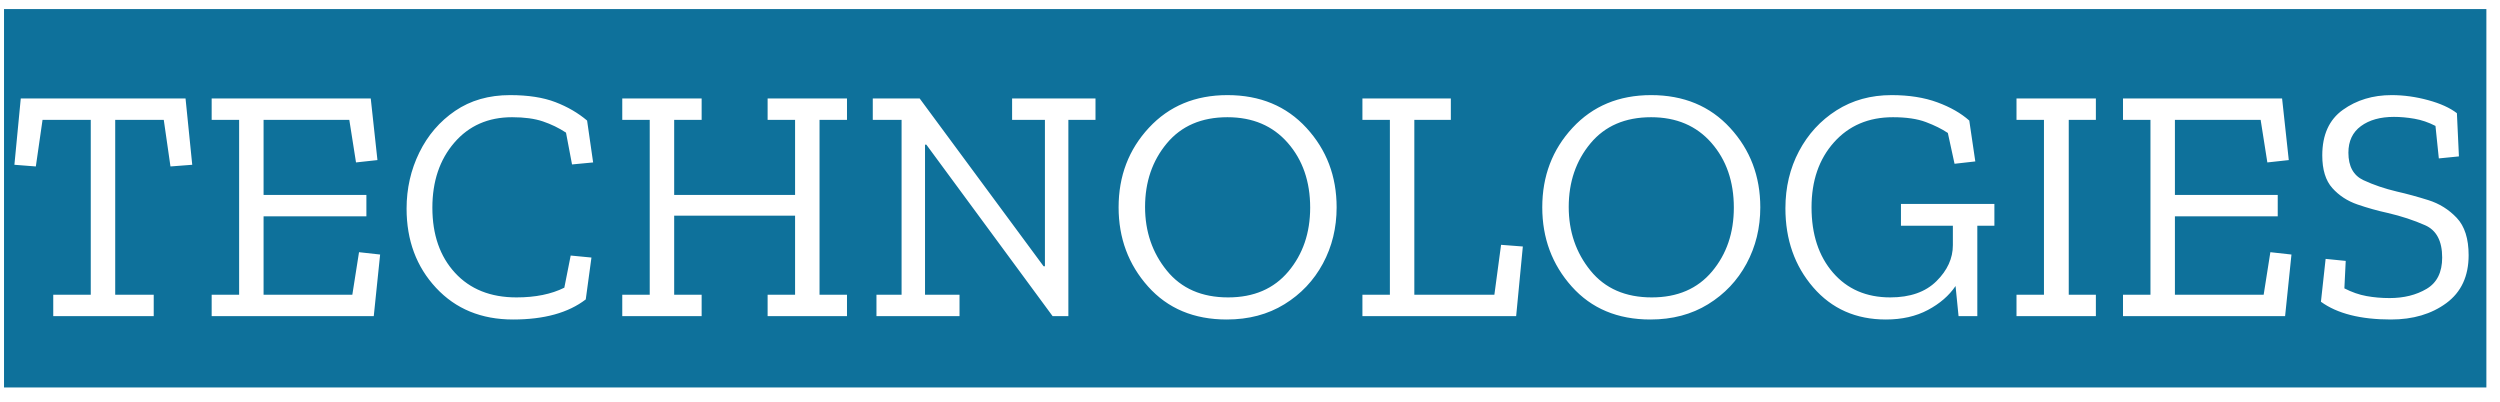 <?xml version="1.0" standalone="no"?><!-- Generator: Gravit.io --><svg xmlns="http://www.w3.org/2000/svg" xmlns:xlink="http://www.w3.org/1999/xlink" style="isolation:isolate" viewBox="313.772 1827.8 537.456 86.4" width="537.456" height="86.4"><path d=" M 357.26 1911.104 L 314.636 1911.104 L 314.636 1829.744 L 357.26 1829.744 L 357.26 1911.104 L 357.26 1911.104 Z  M 348.98 1853.576 L 350.42 1863.584 L 355.1 1863.224 L 353.66 1848.968 L 318.236 1848.968 L 316.868 1863.224 L 321.476 1863.584 L 322.916 1853.576 L 333.284 1853.576 L 333.284 1891.16 L 325.22 1891.16 L 325.22 1895.768 L 346.82 1895.768 L 346.82 1891.16 L 338.54 1891.16 L 338.54 1853.576 L 348.98 1853.576 L 348.98 1853.576 Z  M 399.308 1911.104 L 355.532 1911.104 L 355.532 1829.744 L 399.308 1829.744 L 399.308 1911.104 L 399.308 1911.104 Z  M 359.276 1891.16 L 359.276 1895.768 L 394.124 1895.768 L 395.492 1882.52 L 390.956 1882.016 L 389.516 1891.16 L 370.436 1891.16 L 370.436 1874.312 L 392.54 1874.312 L 392.54 1869.704 L 370.436 1869.704 L 370.436 1853.576 L 388.868 1853.576 L 390.308 1862.72 L 394.916 1862.216 L 393.476 1848.968 L 359.276 1848.968 L 359.276 1853.576 L 365.18 1853.576 L 365.18 1891.16 L 359.276 1891.16 L 359.276 1891.16 Z  M 445.532 1911.104 L 397.58 1911.104 L 397.58 1829.744 L 445.532 1829.744 L 445.532 1911.104 L 445.532 1911.104 Z  M 439.7 1892.168 L 439.7 1892.168 L 440.924 1883.168 L 436.46 1882.736 L 435.092 1889.648 L 435.092 1889.648 Q 430.916 1891.736 424.796 1891.736 L 424.796 1891.736 L 424.796 1891.736 Q 416.444 1891.736 411.584 1886.444 L 411.584 1886.444 L 411.584 1886.444 Q 406.724 1881.152 406.724 1872.44 L 406.724 1872.44 L 406.724 1872.44 Q 406.724 1863.944 411.44 1858.472 L 411.44 1858.472 L 411.44 1858.472 Q 416.156 1853 423.86 1853 L 423.86 1853 L 423.86 1853 Q 427.82 1853 430.484 1853.9 L 430.484 1853.9 L 430.484 1853.9 Q 433.148 1854.8 435.452 1856.312 L 435.452 1856.312 L 436.748 1863.152 L 441.284 1862.72 L 439.988 1853.72 L 439.988 1853.72 Q 437.108 1851.272 433.184 1849.76 L 433.184 1849.76 L 433.184 1849.76 Q 429.26 1848.248 423.428 1848.248 L 423.428 1848.248 L 423.428 1848.248 Q 416.588 1848.248 411.62 1851.632 L 411.62 1851.632 L 411.62 1851.632 Q 406.652 1855.016 403.916 1860.596 L 403.916 1860.596 L 403.916 1860.596 Q 401.18 1866.176 401.18 1872.656 L 401.18 1872.656 L 401.18 1872.656 Q 401.18 1882.88 407.516 1889.684 L 407.516 1889.684 L 407.516 1889.684 Q 413.852 1896.488 424.076 1896.488 L 424.076 1896.488 L 424.076 1896.488 Q 434.084 1896.488 439.7 1892.168 Z  M 499.676 1911.104 L 443.804 1911.104 L 443.804 1829.744 L 499.676 1829.744 L 499.676 1911.104 L 499.676 1911.104 Z  M 478.796 1891.16 L 478.796 1895.768 L 495.86 1895.768 L 495.86 1891.16 L 489.956 1891.16 L 489.956 1853.576 L 495.86 1853.576 L 495.86 1848.968 L 478.796 1848.968 L 478.796 1853.576 L 484.7 1853.576 L 484.7 1869.704 L 458.708 1869.704 L 458.708 1853.576 L 464.612 1853.576 L 464.612 1848.968 L 447.548 1848.968 L 447.548 1853.576 L 453.452 1853.576 L 453.452 1891.16 L 447.548 1891.16 L 447.548 1895.768 L 464.612 1895.768 L 464.612 1891.16 L 458.708 1891.16 L 458.708 1874.168 L 484.7 1874.168 L 484.7 1891.16 L 478.796 1891.16 L 478.796 1891.16 Z  M 552.452 1911.104 L 497.948 1911.104 L 497.948 1829.744 L 552.452 1829.744 L 552.452 1911.104 L 552.452 1911.104 Z  M 543.452 1895.768 L 543.452 1853.576 L 549.284 1853.576 L 549.284 1848.968 L 531.356 1848.968 L 531.356 1853.576 L 538.412 1853.576 L 538.412 1885.04 L 538.124 1885.04 L 511.484 1848.968 L 501.404 1848.968 L 501.404 1853.576 L 507.596 1853.576 L 507.596 1891.16 L 502.196 1891.16 L 502.196 1895.768 L 520.052 1895.768 L 520.052 1891.16 L 512.636 1891.16 L 512.636 1858.904 L 512.924 1858.904 L 540.068 1895.768 L 543.452 1895.768 L 543.452 1895.768 Z  M 604.652 1911.104 L 550.724 1911.104 L 550.724 1829.744 L 604.652 1829.744 L 604.652 1911.104 L 604.652 1911.104 Z  M 601.124 1872.368 L 601.124 1872.368 L 601.124 1872.368 Q 601.124 1862.36 594.644 1855.304 L 594.644 1855.304 L 594.644 1855.304 Q 588.164 1848.248 577.652 1848.248 L 577.652 1848.248 L 577.652 1848.248 Q 567.284 1848.248 560.768 1855.268 L 560.768 1855.268 L 560.768 1855.268 Q 554.252 1862.288 554.252 1872.368 L 554.252 1872.368 L 554.252 1872.368 Q 554.252 1882.304 560.588 1889.396 L 560.588 1889.396 L 560.588 1889.396 Q 566.924 1896.488 577.508 1896.488 L 577.508 1896.488 L 577.508 1896.488 Q 584.564 1896.488 589.892 1893.212 L 589.892 1893.212 L 589.892 1893.212 Q 595.22 1889.936 598.172 1884.464 L 598.172 1884.464 L 598.172 1884.464 Q 601.124 1878.992 601.124 1872.368 Z  M 595.436 1872.44 L 595.436 1872.44 L 595.436 1872.44 Q 595.436 1880.576 590.756 1886.156 L 590.756 1886.156 L 590.756 1886.156 Q 586.076 1891.736 577.796 1891.736 L 577.796 1891.736 L 577.796 1891.736 Q 569.3 1891.736 564.62 1885.976 L 564.62 1885.976 L 564.62 1885.976 Q 559.94 1880.216 559.94 1872.296 L 559.94 1872.296 L 559.94 1872.296 Q 559.94 1864.232 564.62 1858.616 L 564.62 1858.616 L 564.62 1858.616 Q 569.3 1853 577.652 1853 L 577.652 1853 L 577.652 1853 Q 585.788 1853 590.612 1858.508 L 590.612 1858.508 L 590.612 1858.508 Q 595.436 1864.016 595.436 1872.44 Z  M 643.532 1911.104 L 602.924 1911.104 L 602.924 1829.744 L 643.532 1829.744 L 643.532 1911.104 L 643.532 1911.104 Z  M 606.668 1891.16 L 606.668 1895.768 L 639.716 1895.768 L 641.156 1880.792 L 636.476 1880.432 L 635.036 1891.16 L 617.828 1891.16 L 617.828 1853.576 L 625.676 1853.576 L 625.676 1848.968 L 606.668 1848.968 L 606.668 1853.576 L 612.572 1853.576 L 612.572 1891.16 L 606.668 1891.16 L 606.668 1891.16 Z  M 695.732 1911.104 L 641.804 1911.104 L 641.804 1829.744 L 695.732 1829.744 L 695.732 1911.104 L 695.732 1911.104 Z  M 692.204 1872.368 L 692.204 1872.368 L 692.204 1872.368 Q 692.204 1862.36 685.724 1855.304 L 685.724 1855.304 L 685.724 1855.304 Q 679.244 1848.248 668.732 1848.248 L 668.732 1848.248 L 668.732 1848.248 Q 658.364 1848.248 651.848 1855.268 L 651.848 1855.268 L 651.848 1855.268 Q 645.332 1862.288 645.332 1872.368 L 645.332 1872.368 L 645.332 1872.368 Q 645.332 1882.304 651.668 1889.396 L 651.668 1889.396 L 651.668 1889.396 Q 658.004 1896.488 668.588 1896.488 L 668.588 1896.488 L 668.588 1896.488 Q 675.644 1896.488 680.972 1893.212 L 680.972 1893.212 L 680.972 1893.212 Q 686.3 1889.936 689.252 1884.464 L 689.252 1884.464 L 689.252 1884.464 Q 692.204 1878.992 692.204 1872.368 Z  M 686.516 1872.44 L 686.516 1872.44 L 686.516 1872.44 Q 686.516 1880.576 681.836 1886.156 L 681.836 1886.156 L 681.836 1886.156 Q 677.156 1891.736 668.876 1891.736 L 668.876 1891.736 L 668.876 1891.736 Q 660.38 1891.736 655.7 1885.976 L 655.7 1885.976 L 655.7 1885.976 Q 651.02 1880.216 651.02 1872.296 L 651.02 1872.296 L 651.02 1872.296 Q 651.02 1864.232 655.7 1858.616 L 655.7 1858.616 L 655.7 1858.616 Q 660.38 1853 668.732 1853 L 668.732 1853 L 668.732 1853 Q 676.868 1853 681.692 1858.508 L 681.692 1858.508 L 681.692 1858.508 Q 686.516 1864.016 686.516 1872.44 Z  M 745.268 1911.104 L 694.004 1911.104 L 694.004 1829.744 L 745.268 1829.744 L 745.268 1911.104 L 745.268 1911.104 Z  M 738.86 1895.768 L 738.86 1876.328 L 742.532 1876.328 L 742.532 1871.648 L 722.444 1871.648 L 722.444 1876.328 L 733.604 1876.328 L 733.604 1880.504 L 733.604 1880.504 Q 733.604 1884.752 730.076 1888.244 L 730.076 1888.244 L 730.076 1888.244 Q 726.548 1891.736 720.14 1891.736 L 720.14 1891.736 L 720.14 1891.736 Q 712.436 1891.736 707.828 1886.408 L 707.828 1886.408 L 707.828 1886.408 Q 703.22 1881.08 703.22 1872.368 L 703.22 1872.368 L 703.22 1872.368 Q 703.22 1863.8 708.044 1858.4 L 708.044 1858.4 L 708.044 1858.4 Q 712.868 1853 720.716 1853 L 720.716 1853 L 720.716 1853 Q 725.036 1853 727.808 1854.044 L 727.808 1854.044 L 727.808 1854.044 Q 730.58 1855.088 732.524 1856.384 L 732.524 1856.384 L 733.964 1863.008 L 738.428 1862.504 L 737.132 1853.72 L 737.132 1853.72 Q 734.468 1851.344 730.256 1849.796 L 730.256 1849.796 L 730.256 1849.796 Q 726.044 1848.248 720.428 1848.248 L 720.428 1848.248 L 720.428 1848.248 Q 713.732 1848.248 708.584 1851.524 L 708.584 1851.524 L 708.584 1851.524 Q 703.436 1854.8 700.52 1860.308 L 700.52 1860.308 L 700.52 1860.308 Q 697.604 1865.816 697.604 1872.584 L 697.604 1872.584 L 697.604 1872.584 Q 697.604 1882.664 703.58 1889.576 L 703.58 1889.576 L 703.58 1889.576 Q 709.556 1896.488 719.204 1896.488 L 719.204 1896.488 L 719.204 1896.488 Q 724.388 1896.488 728.24 1894.436 L 728.24 1894.436 L 728.24 1894.436 Q 732.092 1892.384 734.18 1889.288 L 734.18 1889.288 L 734.828 1895.768 L 738.86 1895.768 L 738.86 1895.768 Z  M 768.164 1911.104 L 743.54 1911.104 L 743.54 1829.744 L 768.164 1829.744 L 768.164 1911.104 L 768.164 1911.104 Z  M 747.284 1891.16 L 747.284 1895.768 L 764.348 1895.768 L 764.348 1891.16 L 758.516 1891.16 L 758.516 1853.576 L 764.348 1853.576 L 764.348 1848.968 L 747.284 1848.968 L 747.284 1853.576 L 753.188 1853.576 L 753.188 1891.16 L 747.284 1891.16 L 747.284 1891.16 Z  M 810.212 1911.104 L 766.436 1911.104 L 766.436 1829.744 L 810.212 1829.744 L 810.212 1911.104 L 810.212 1911.104 Z  M 770.18 1891.16 L 770.18 1895.768 L 805.028 1895.768 L 806.396 1882.52 L 801.86 1882.016 L 800.42 1891.16 L 781.34 1891.16 L 781.34 1874.312 L 803.444 1874.312 L 803.444 1869.704 L 781.34 1869.704 L 781.34 1853.576 L 799.772 1853.576 L 801.212 1862.72 L 805.82 1862.216 L 804.38 1848.968 L 770.18 1848.968 L 770.18 1853.576 L 776.084 1853.576 L 776.084 1891.16 L 770.18 1891.16 L 770.18 1891.16 Z  M 848.3 1911.104 L 808.484 1911.104 L 808.484 1829.744 L 848.3 1829.744 L 848.3 1911.104 L 848.3 1911.104 Z  M 844.484 1882.664 L 844.484 1882.664 L 844.484 1882.664 Q 844.484 1877.336 841.928 1874.636 L 841.928 1874.636 L 841.928 1874.636 Q 839.372 1871.936 835.808 1870.82 L 835.808 1870.82 L 835.808 1870.82 Q 832.244 1869.704 829.076 1868.984 L 829.076 1868.984 L 829.076 1868.984 Q 825.116 1868.048 821.876 1866.536 L 821.876 1866.536 L 821.876 1866.536 Q 818.636 1865.024 818.636 1860.632 L 818.636 1860.632 L 818.636 1860.632 Q 818.636 1856.888 821.336 1854.908 L 821.336 1854.908 L 821.336 1854.908 Q 824.036 1852.928 828.428 1852.928 L 828.428 1852.928 L 828.428 1852.928 Q 830.516 1852.928 832.82 1853.324 L 832.82 1853.324 L 832.82 1853.324 Q 835.124 1853.72 837.356 1854.872 L 837.356 1854.872 L 838.076 1861.856 L 842.396 1861.424 L 841.964 1852.136 L 841.964 1852.136 Q 839.732 1850.408 835.772 1849.328 L 835.772 1849.328 L 835.772 1849.328 Q 831.812 1848.248 827.924 1848.248 L 827.924 1848.248 L 827.924 1848.248 Q 821.876 1848.248 817.448 1851.416 L 817.448 1851.416 L 817.448 1851.416 Q 813.02 1854.584 813.02 1861.208 L 813.02 1861.208 L 813.02 1861.208 Q 813.02 1865.816 815.18 1868.228 L 815.18 1868.228 L 815.18 1868.228 Q 817.34 1870.64 820.58 1871.756 L 820.58 1871.756 L 820.58 1871.756 Q 823.82 1872.872 827.132 1873.592 L 827.132 1873.592 L 827.132 1873.592 Q 831.452 1874.6 835.124 1876.22 L 835.124 1876.22 L 835.124 1876.22 Q 838.796 1877.84 838.796 1883.168 L 838.796 1883.168 L 838.796 1883.168 Q 838.796 1887.92 835.448 1889.9 L 835.448 1889.9 L 835.448 1889.9 Q 832.1 1891.88 827.492 1891.88 L 827.492 1891.88 L 827.492 1891.88 Q 824.9 1891.88 822.524 1891.448 L 822.524 1891.448 L 822.524 1891.448 Q 820.148 1891.016 817.772 1889.792 L 817.772 1889.792 L 818.06 1883.888 L 813.74 1883.456 L 812.732 1892.672 L 812.732 1892.672 Q 817.988 1896.488 827.78 1896.488 L 827.78 1896.488 L 827.78 1896.488 Q 834.908 1896.488 839.696 1892.96 L 839.696 1892.96 L 839.696 1892.96 Q 844.484 1889.432 844.484 1882.664 Z " fill="rgb(14,113,155)"/></svg>